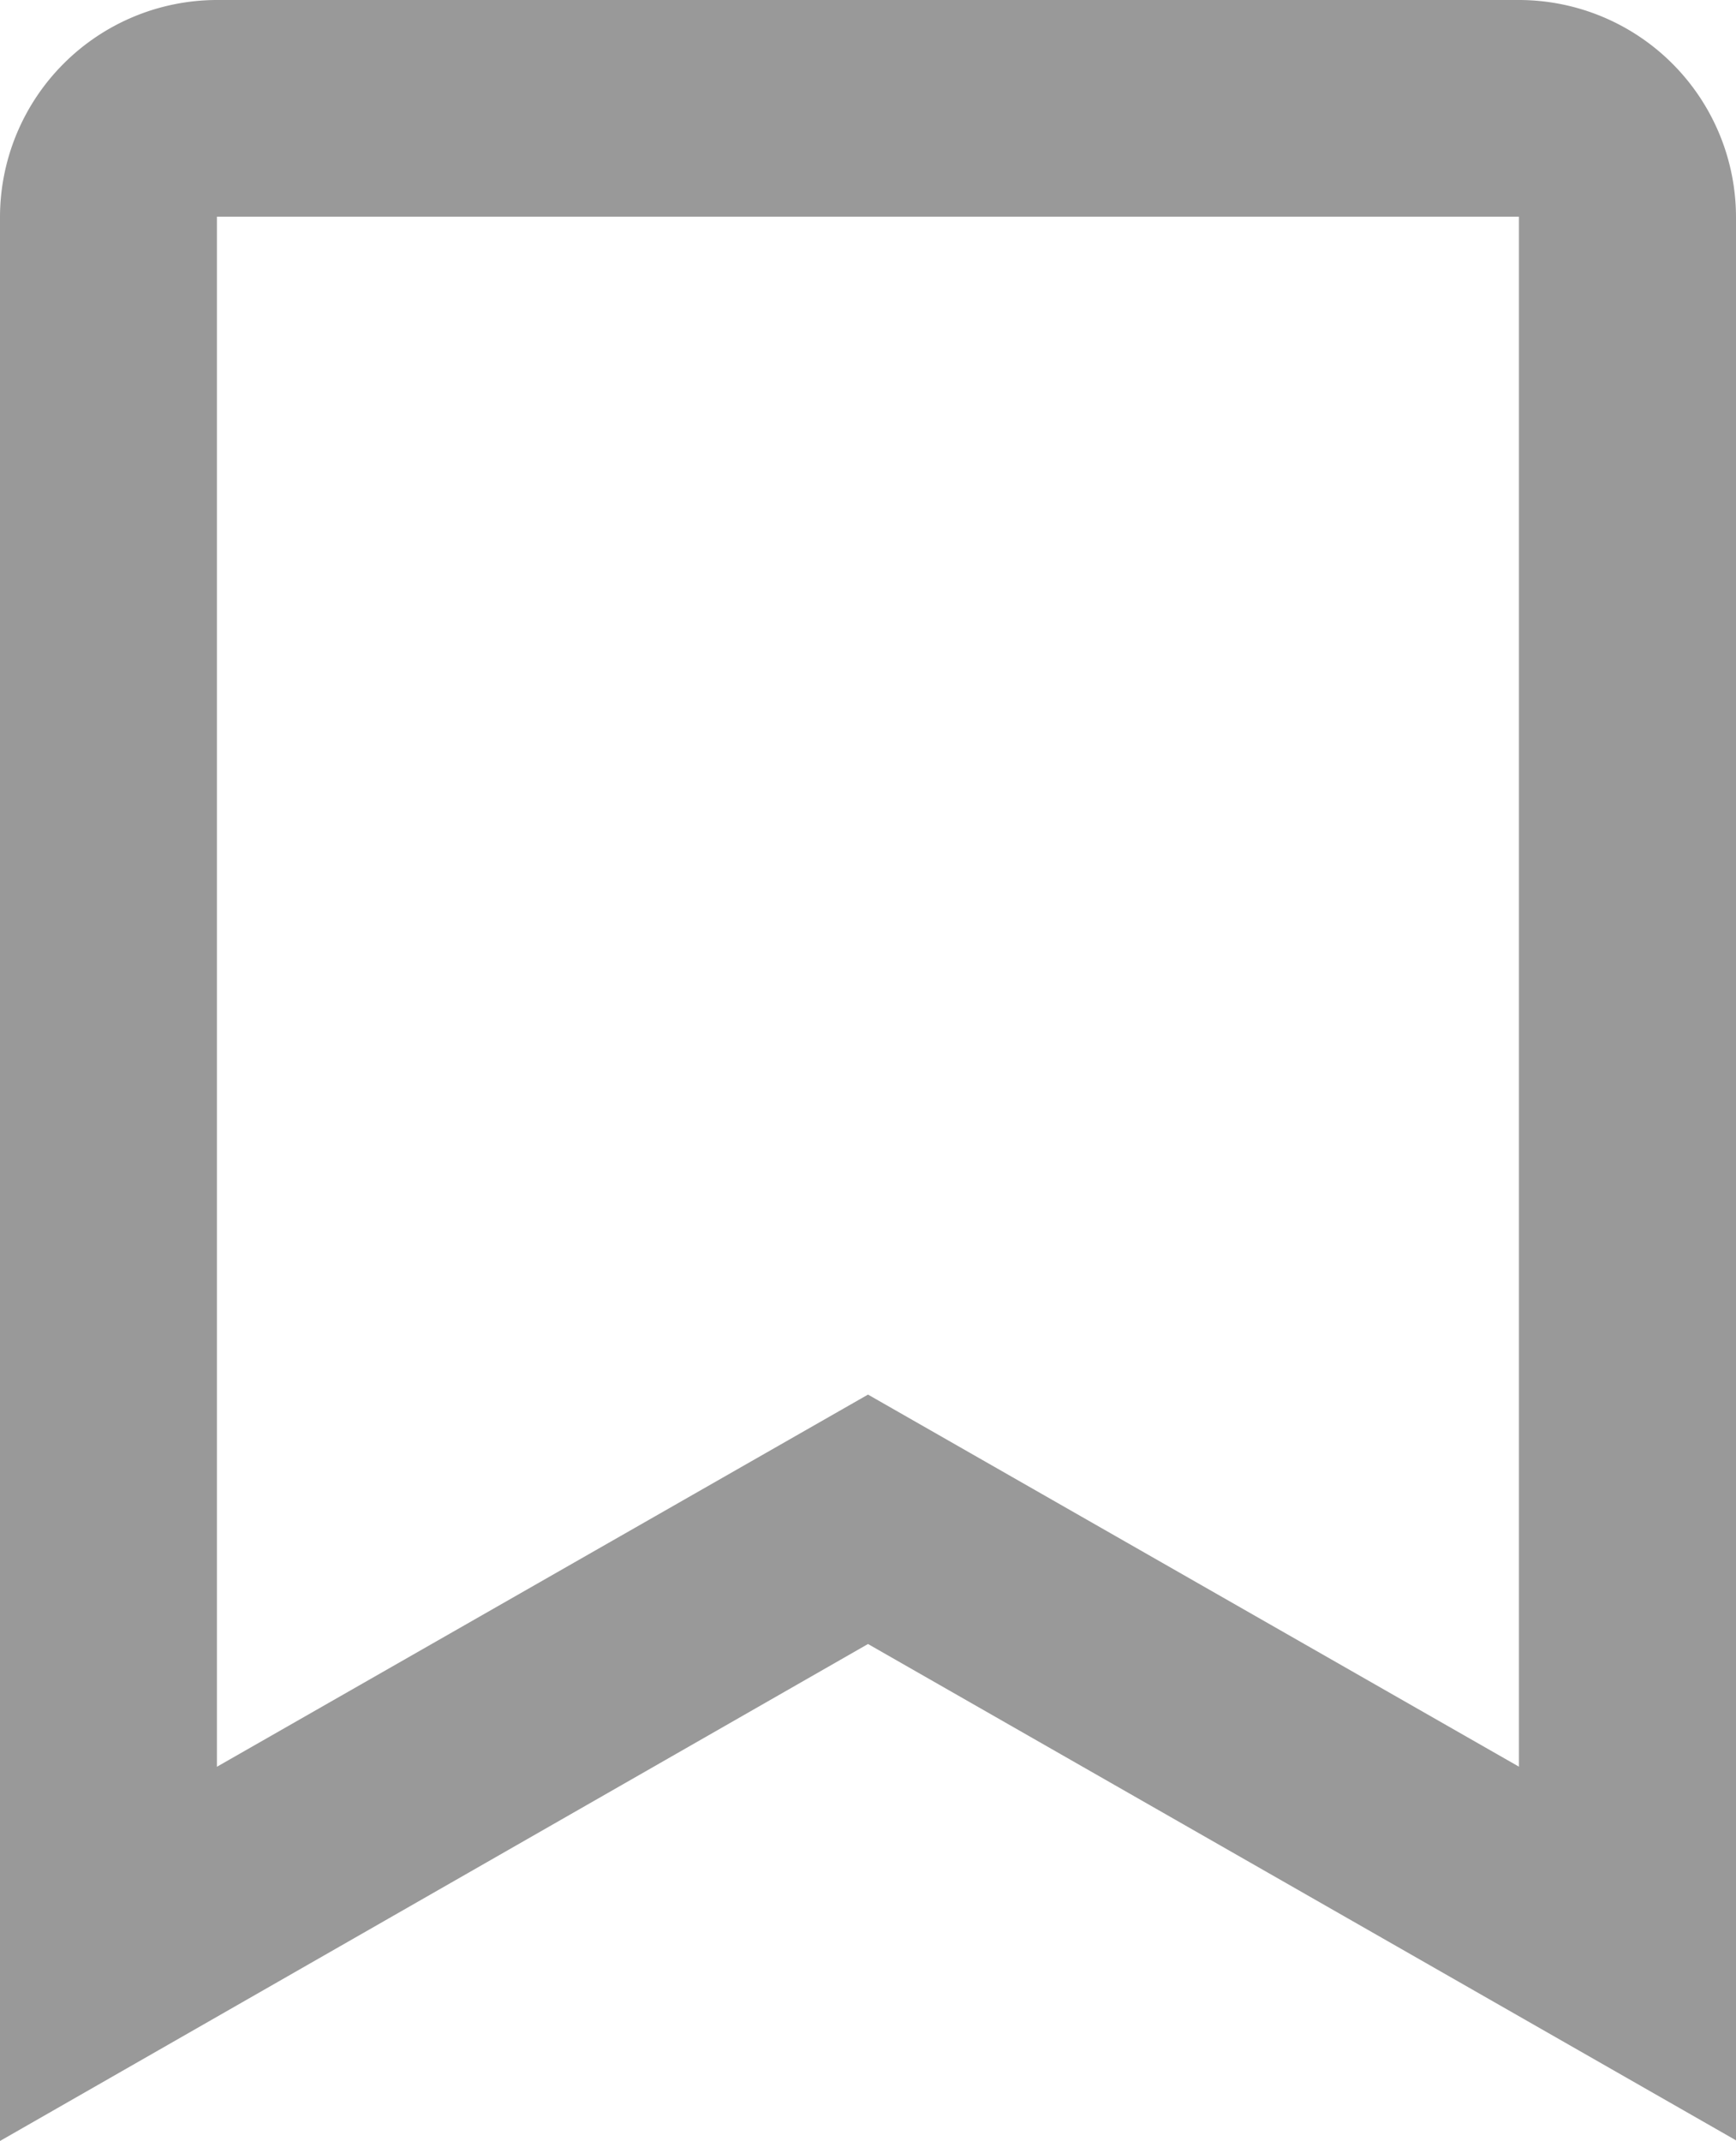 <svg xmlns="http://www.w3.org/2000/svg" width="11.092" height="13.674" viewBox="0 0 11.092 13.674">
    <defs>
        <style>
            .cls-1{opacity:.4}
        </style>
    </defs>
    <path id="bx-bookmark" d="M13.706 2H5.387A1.388 1.388 0 0 0 4 3.387v12.287L9.546 12.5l5.546 3.17V3.387A1.388 1.388 0 0 0 13.706 2zm0 11.284l-4.16-2.377-4.16 2.377v-9.9h8.319v9.9z" class="cls-1" transform="translate(-4 -2)"/>
</svg>
